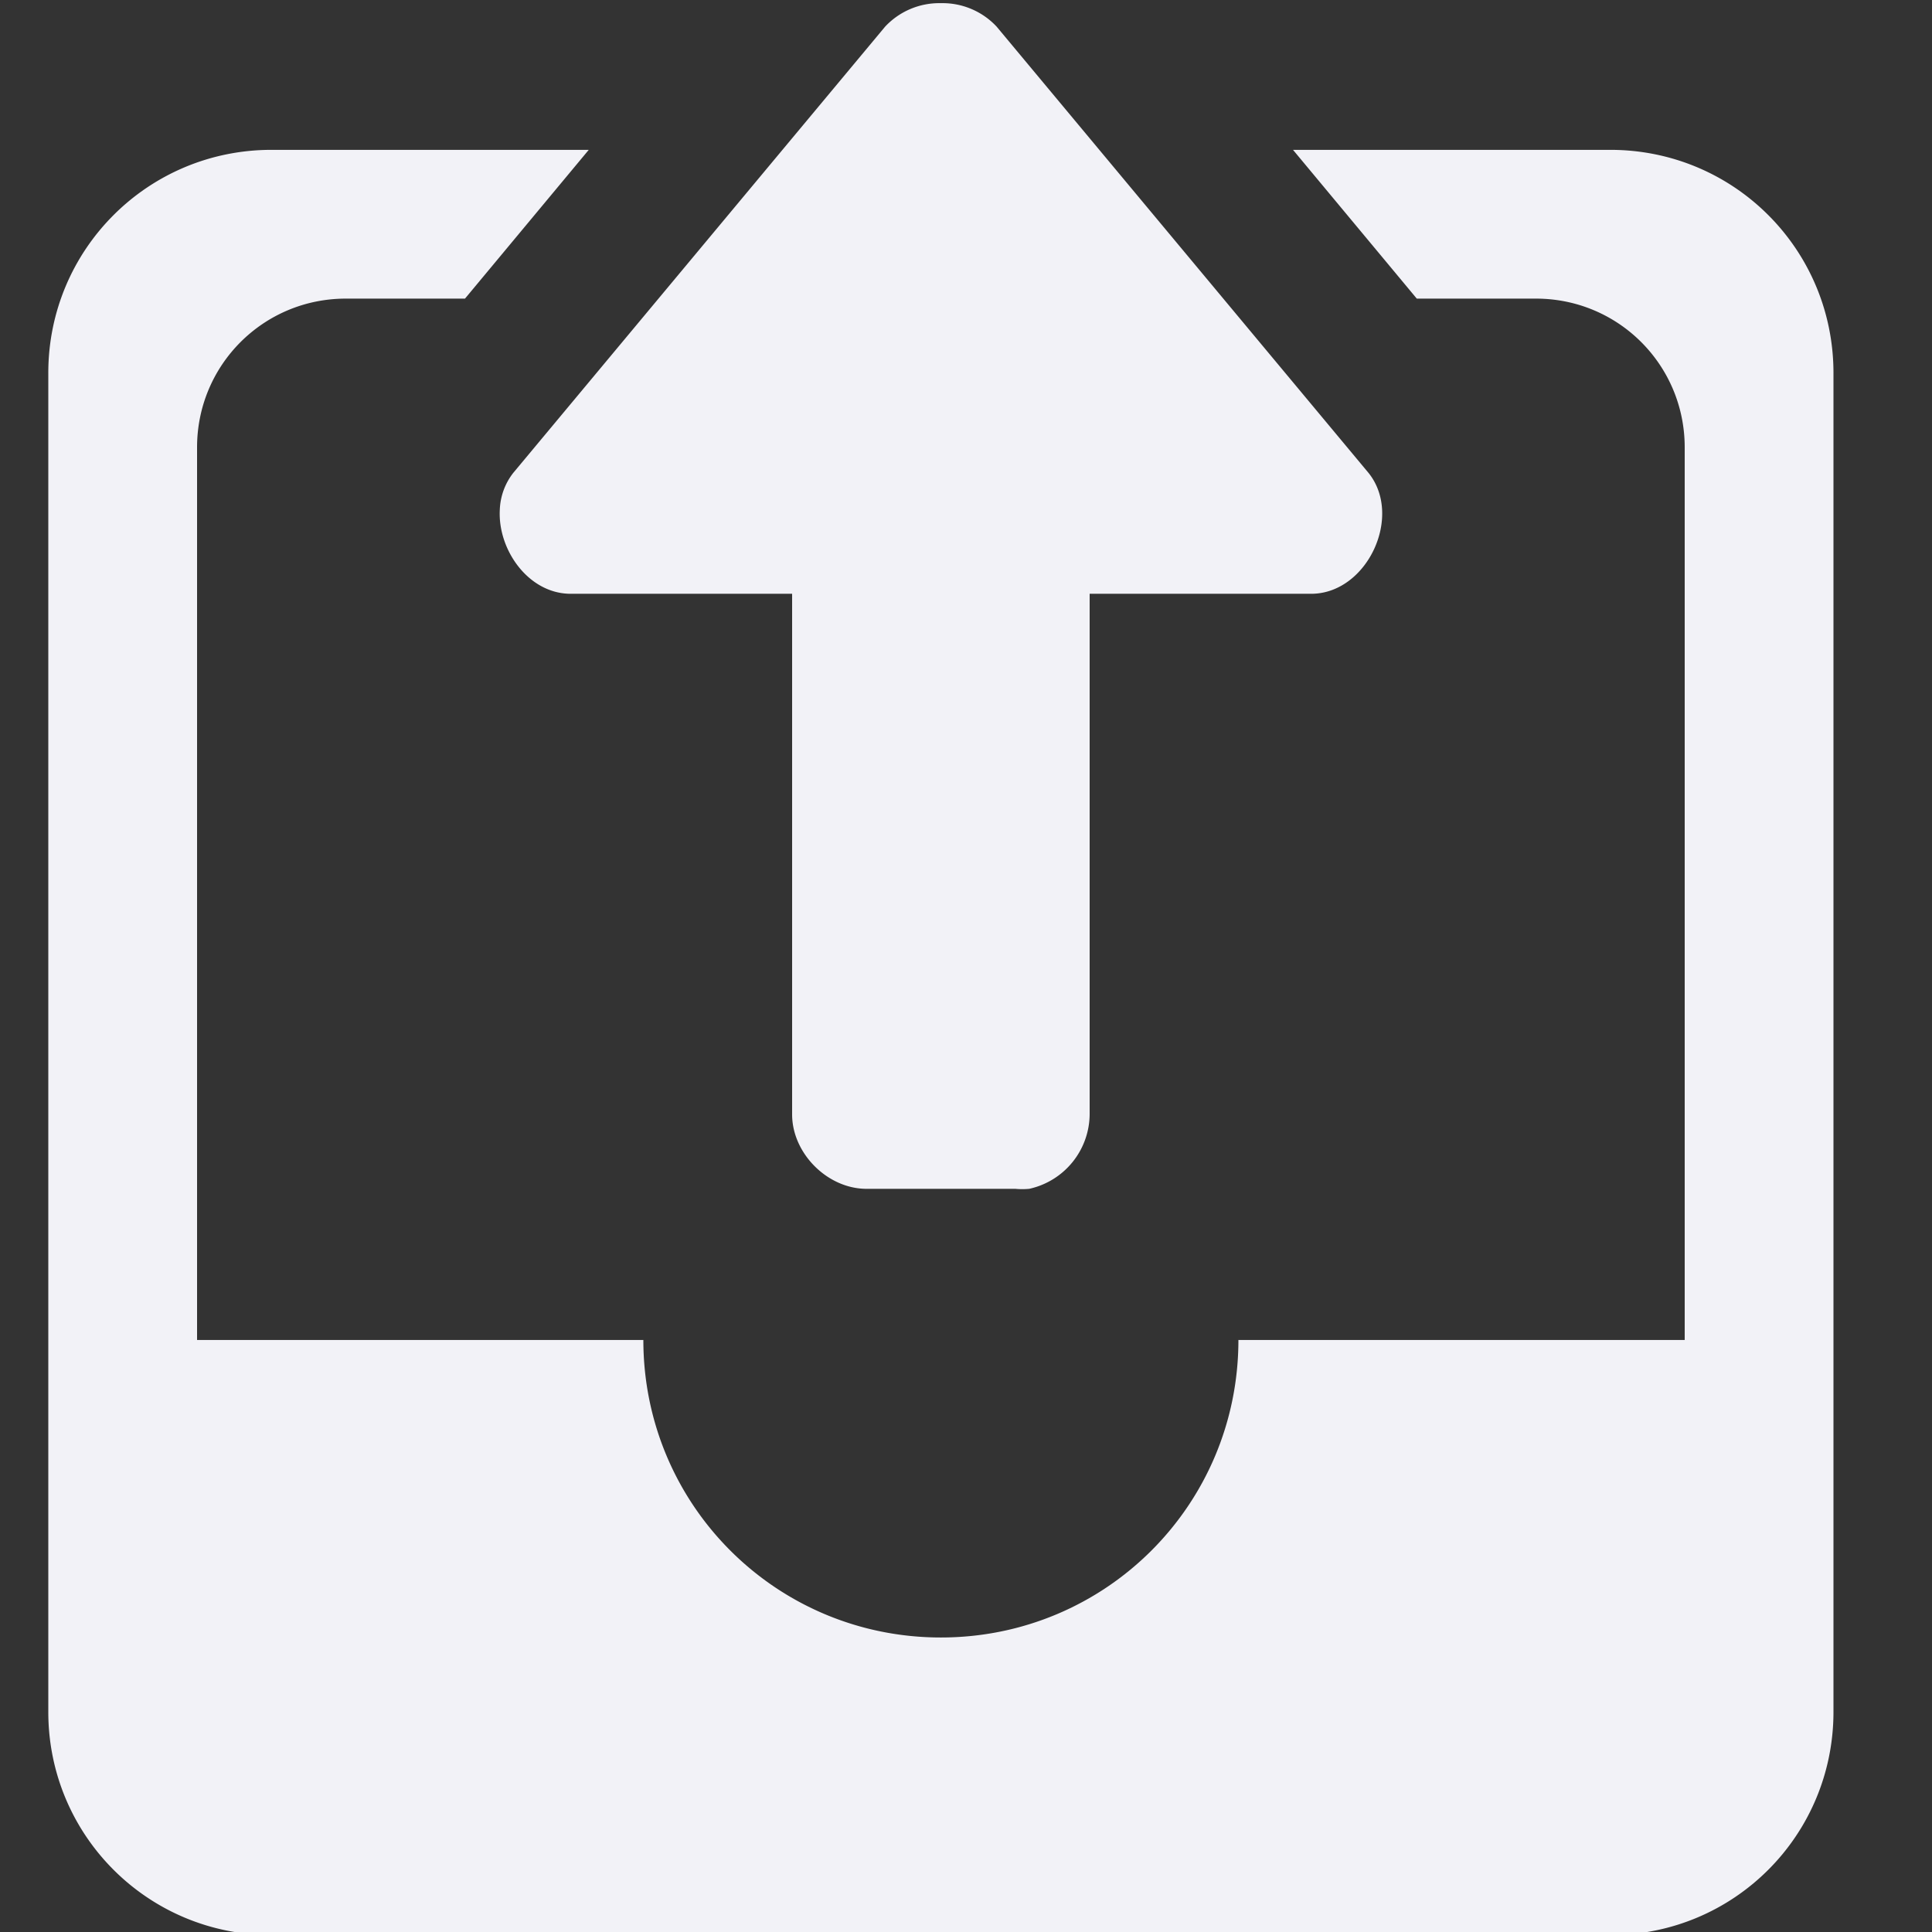 <svg height="16" width="16" xmlns="http://www.w3.org/2000/svg">
  <rect width="100%" height="100%" fill="#333333" stroke="none"/>
  <path d="m1201-313.986a.498.498 0 0 0 -.375.158l-2.5 3a.428.428 0 0 0 -.09.248c-.014.266.188.556.465.564h1.5v3.5c0 .262.238.5.5.5h1a.492.492 0 0 0 .094 0 .517.517 0 0 0 .406-.5v-3.5h1.5c.37-.01.606-.524.375-.812l-2.5-3a.497.497 0 0 0 -.375-.158zm-4.5.986c-.83 0-1.5.669-1.5 1.5v9c0 .831.67 1.5 1.5 1.5h9c.831 0 1.5-.669 1.5-1.5v-9c0-.831-.669-1.5-1.5-1.5h-2.133l.832 1h.801c.554 0 1 .446 1 1v6h-3c0 1.108-.892 2-2 2s-2-.892-2-2h-3v-6c0-.554.446-1 1-1h.801l.832-1z" fill="#f2f2f7" transform="matrix(1.232 0 0 1.232 -1471.84 386.857)"/>
</svg>
